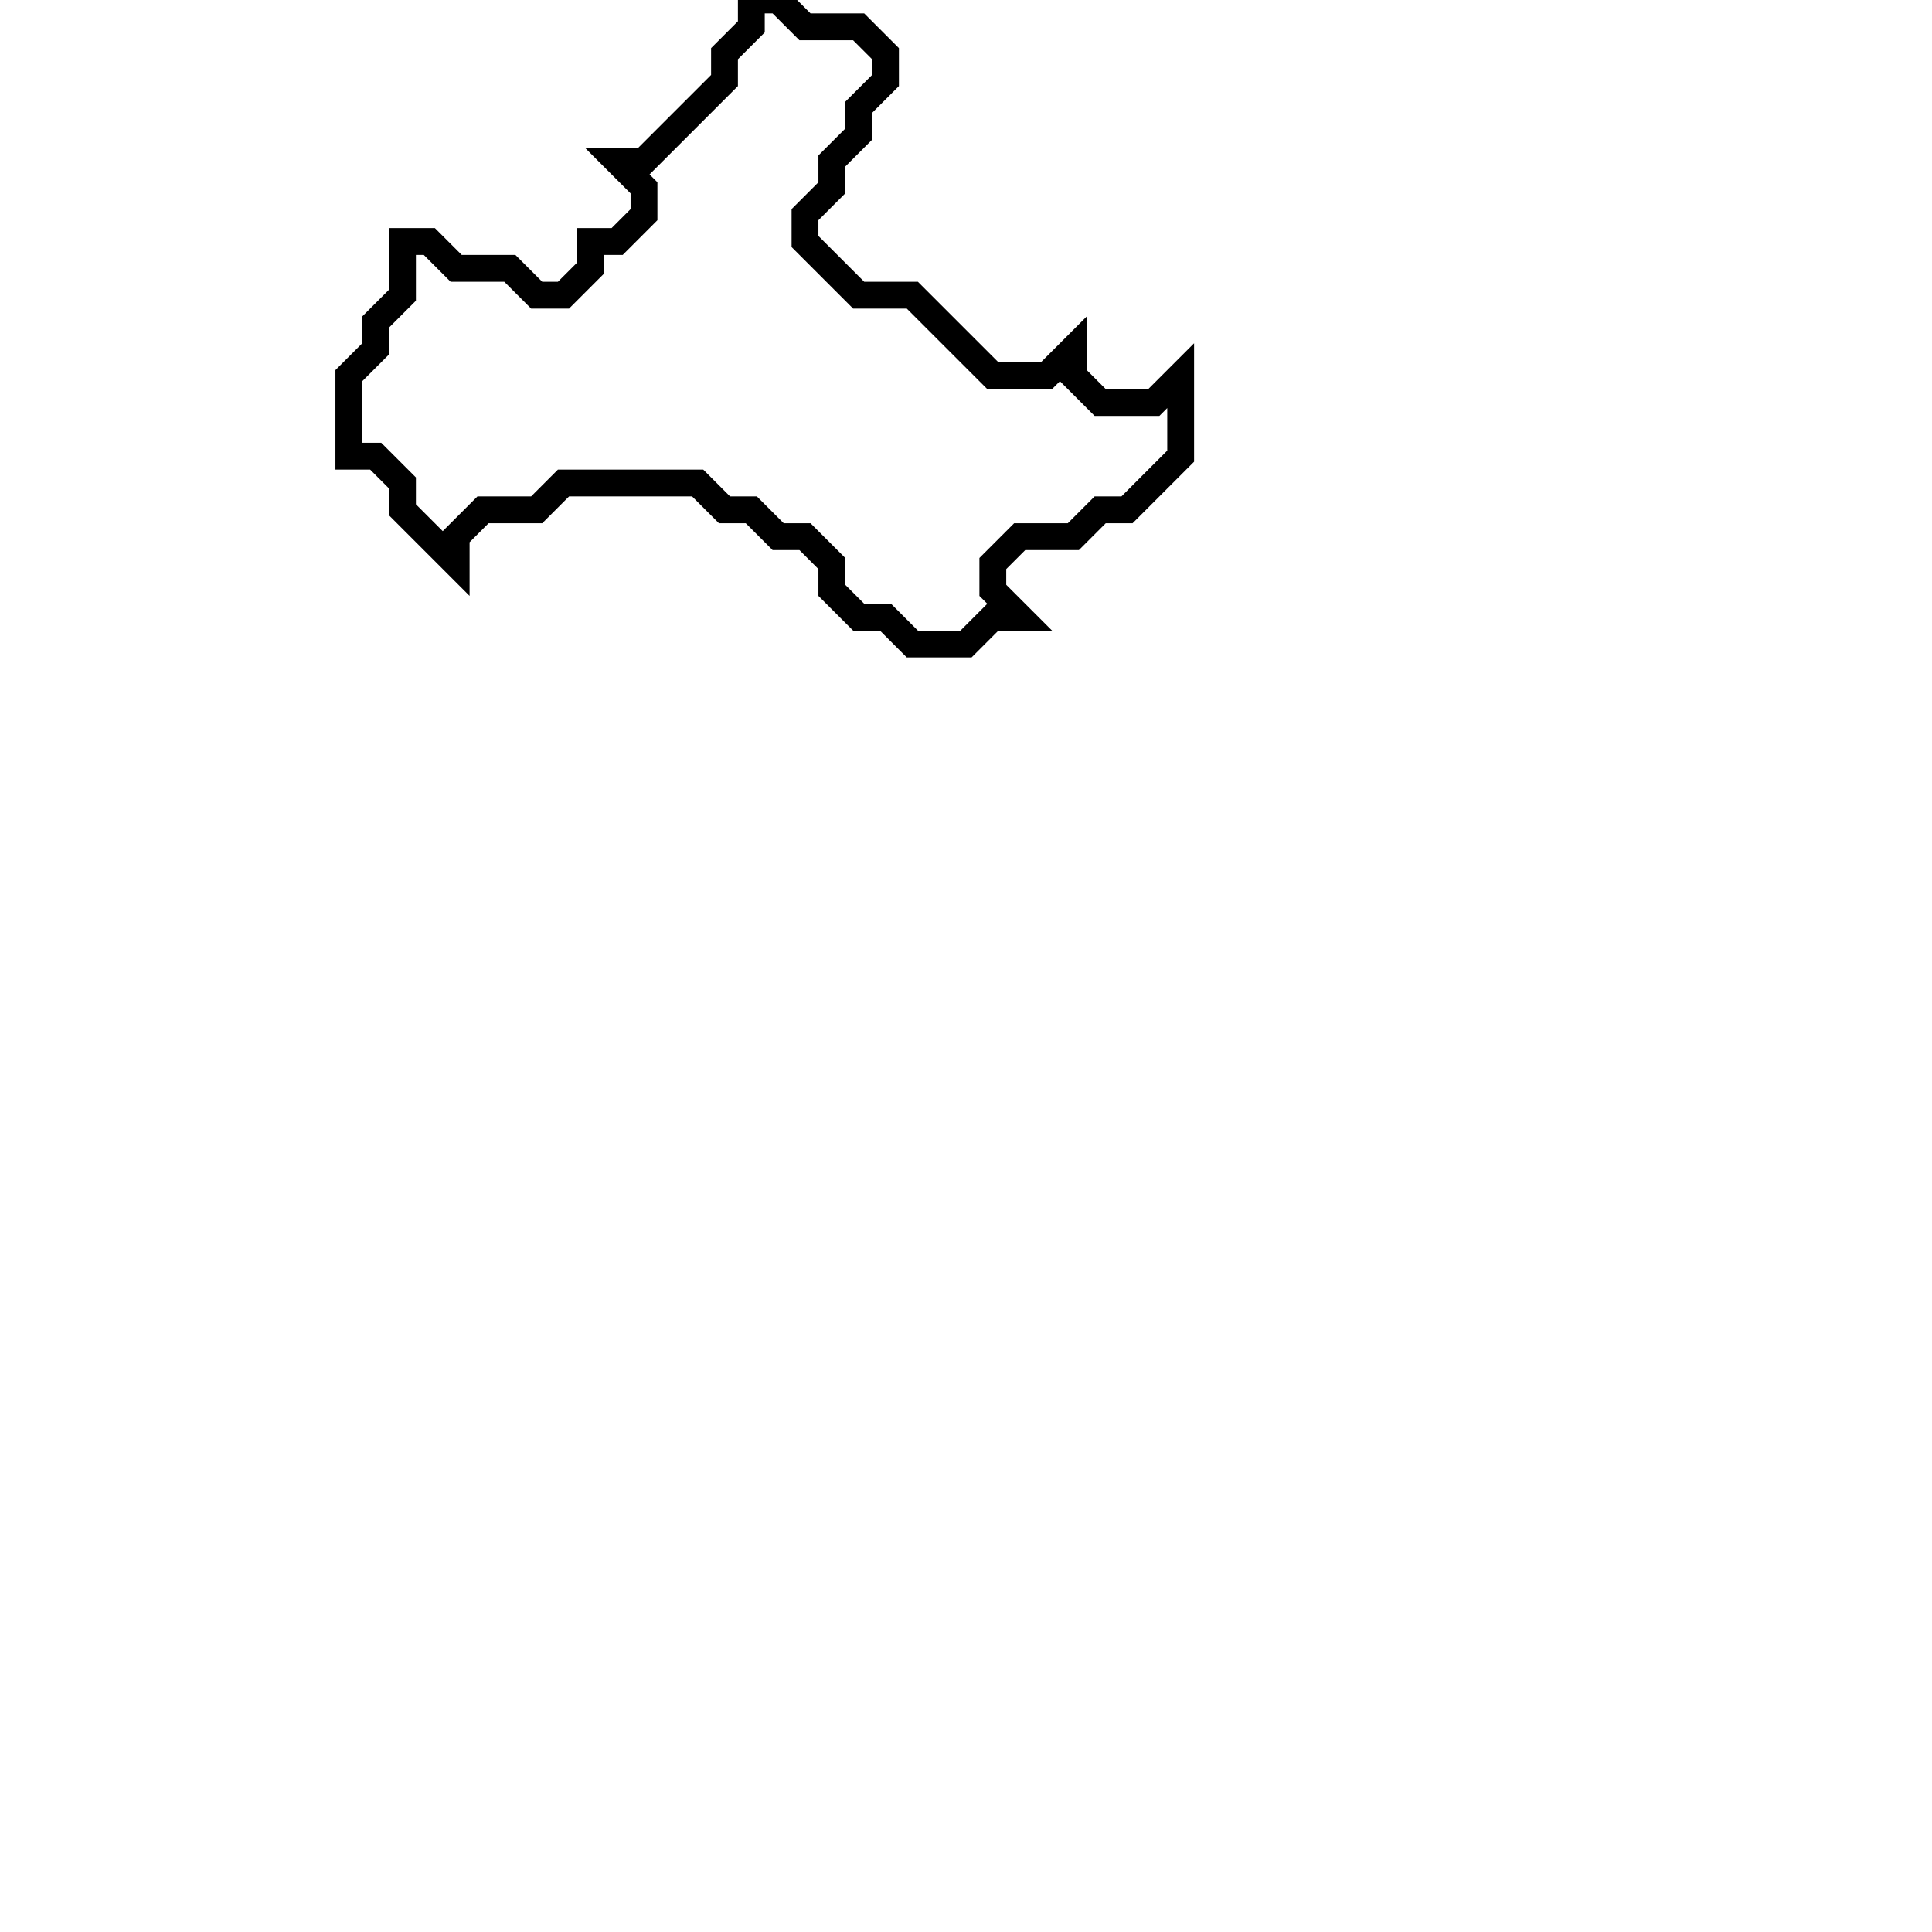 <svg xmlns="http://www.w3.org/2000/svg" width="72" height="72">
  <path d="M 28,0 L 28,1 L 27,2 L 27,3 L 24,6 L 23,6 L 24,7 L 24,8 L 23,9 L 22,9 L 22,10 L 21,11 L 20,11 L 19,10 L 17,10 L 16,9 L 15,9 L 15,11 L 14,12 L 14,13 L 13,14 L 13,17 L 14,17 L 15,18 L 15,19 L 17,21 L 17,20 L 18,19 L 20,19 L 21,18 L 26,18 L 27,19 L 28,19 L 29,20 L 30,20 L 31,21 L 31,22 L 32,23 L 33,23 L 34,24 L 36,24 L 37,23 L 38,23 L 37,22 L 37,21 L 38,20 L 40,20 L 41,19 L 42,19 L 44,17 L 44,14 L 43,15 L 41,15 L 40,14 L 40,13 L 39,14 L 37,14 L 34,11 L 32,11 L 30,9 L 30,8 L 31,7 L 31,6 L 32,5 L 32,4 L 33,3 L 33,2 L 32,1 L 30,1 L 29,0 Z" fill="none" stroke="black" stroke-width="1"/>
</svg>